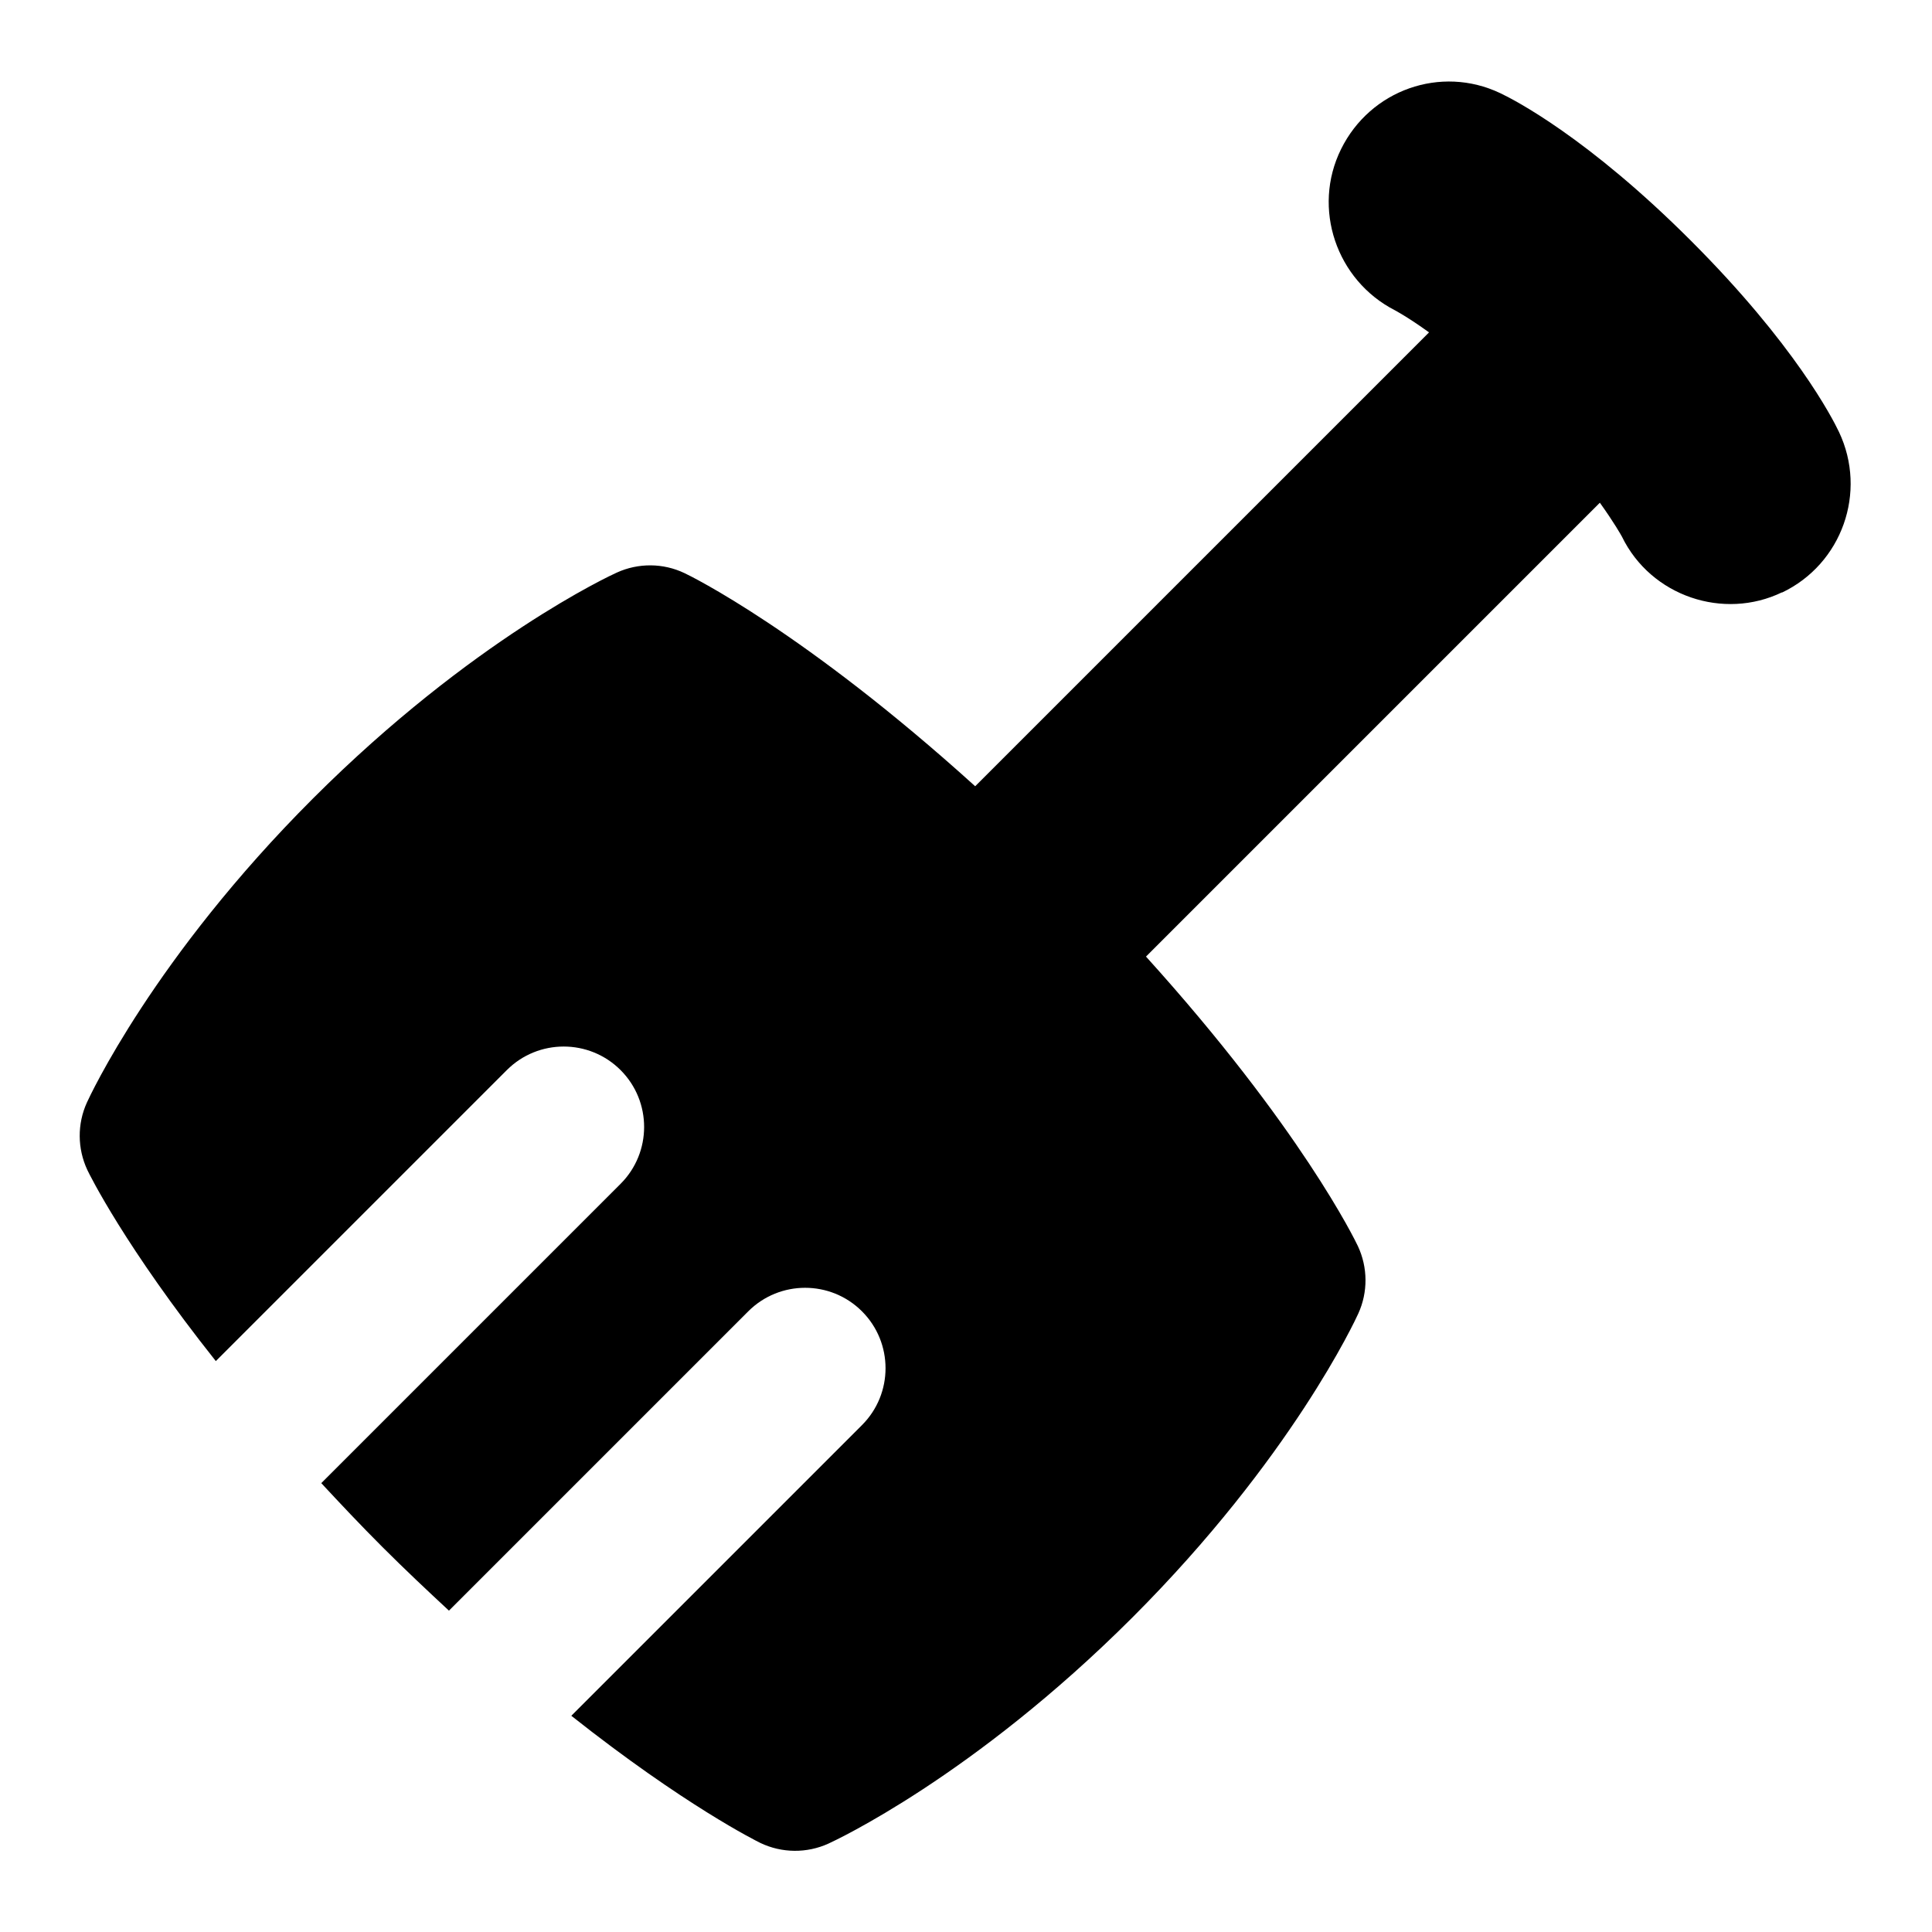 <svg id="Layer_1" viewBox="0 0 24 24" xmlns="http://www.w3.org/2000/svg" data-name="Layer 1"><path d="m22.137 7.358c-.724.35-1.627.051-1.989-.692-.01-.019-.097-.174-.274-.421l-5.638 5.638c1.921 2.124 2.6 3.528 2.632 3.596.124.265.127.572.005.839-.033.073-.829 1.798-2.807 3.776-1.979 1.978-3.703 2.775-3.775 2.808-.268.122-.577.119-.843-.007-.053-.026-.946-.469-2.351-1.581l3.611-3.611c.39-.39.39-1.023 0-1.413s-1.023-.39-1.413 0l-3.718 3.718c-.267-.248-.54-.504-.827-.791-.275-.275-.52-.536-.759-.793l3.718-3.718c.39-.39.39-1.023 0-1.413s-1.023-.39-1.413 0l-3.615 3.615c-1.128-1.42-1.571-2.321-1.596-2.374-.124-.265-.127-.572-.005-.839.033-.072.829-1.797 2.807-3.775 1.979-1.978 3.703-2.775 3.775-2.807.268-.122.576-.12.842.007.069.032 1.484.723 3.61 2.647l5.638-5.638c-.266-.192-.42-.272-.423-.274-.729-.373-1.033-1.268-.67-2.002.363-.736 1.239-1.047 1.977-.696.172.081 1.089.552 2.372 1.836 1.284 1.284 1.755 2.201 1.836 2.372.355.747.038 1.642-.709 1.997z"/></svg>